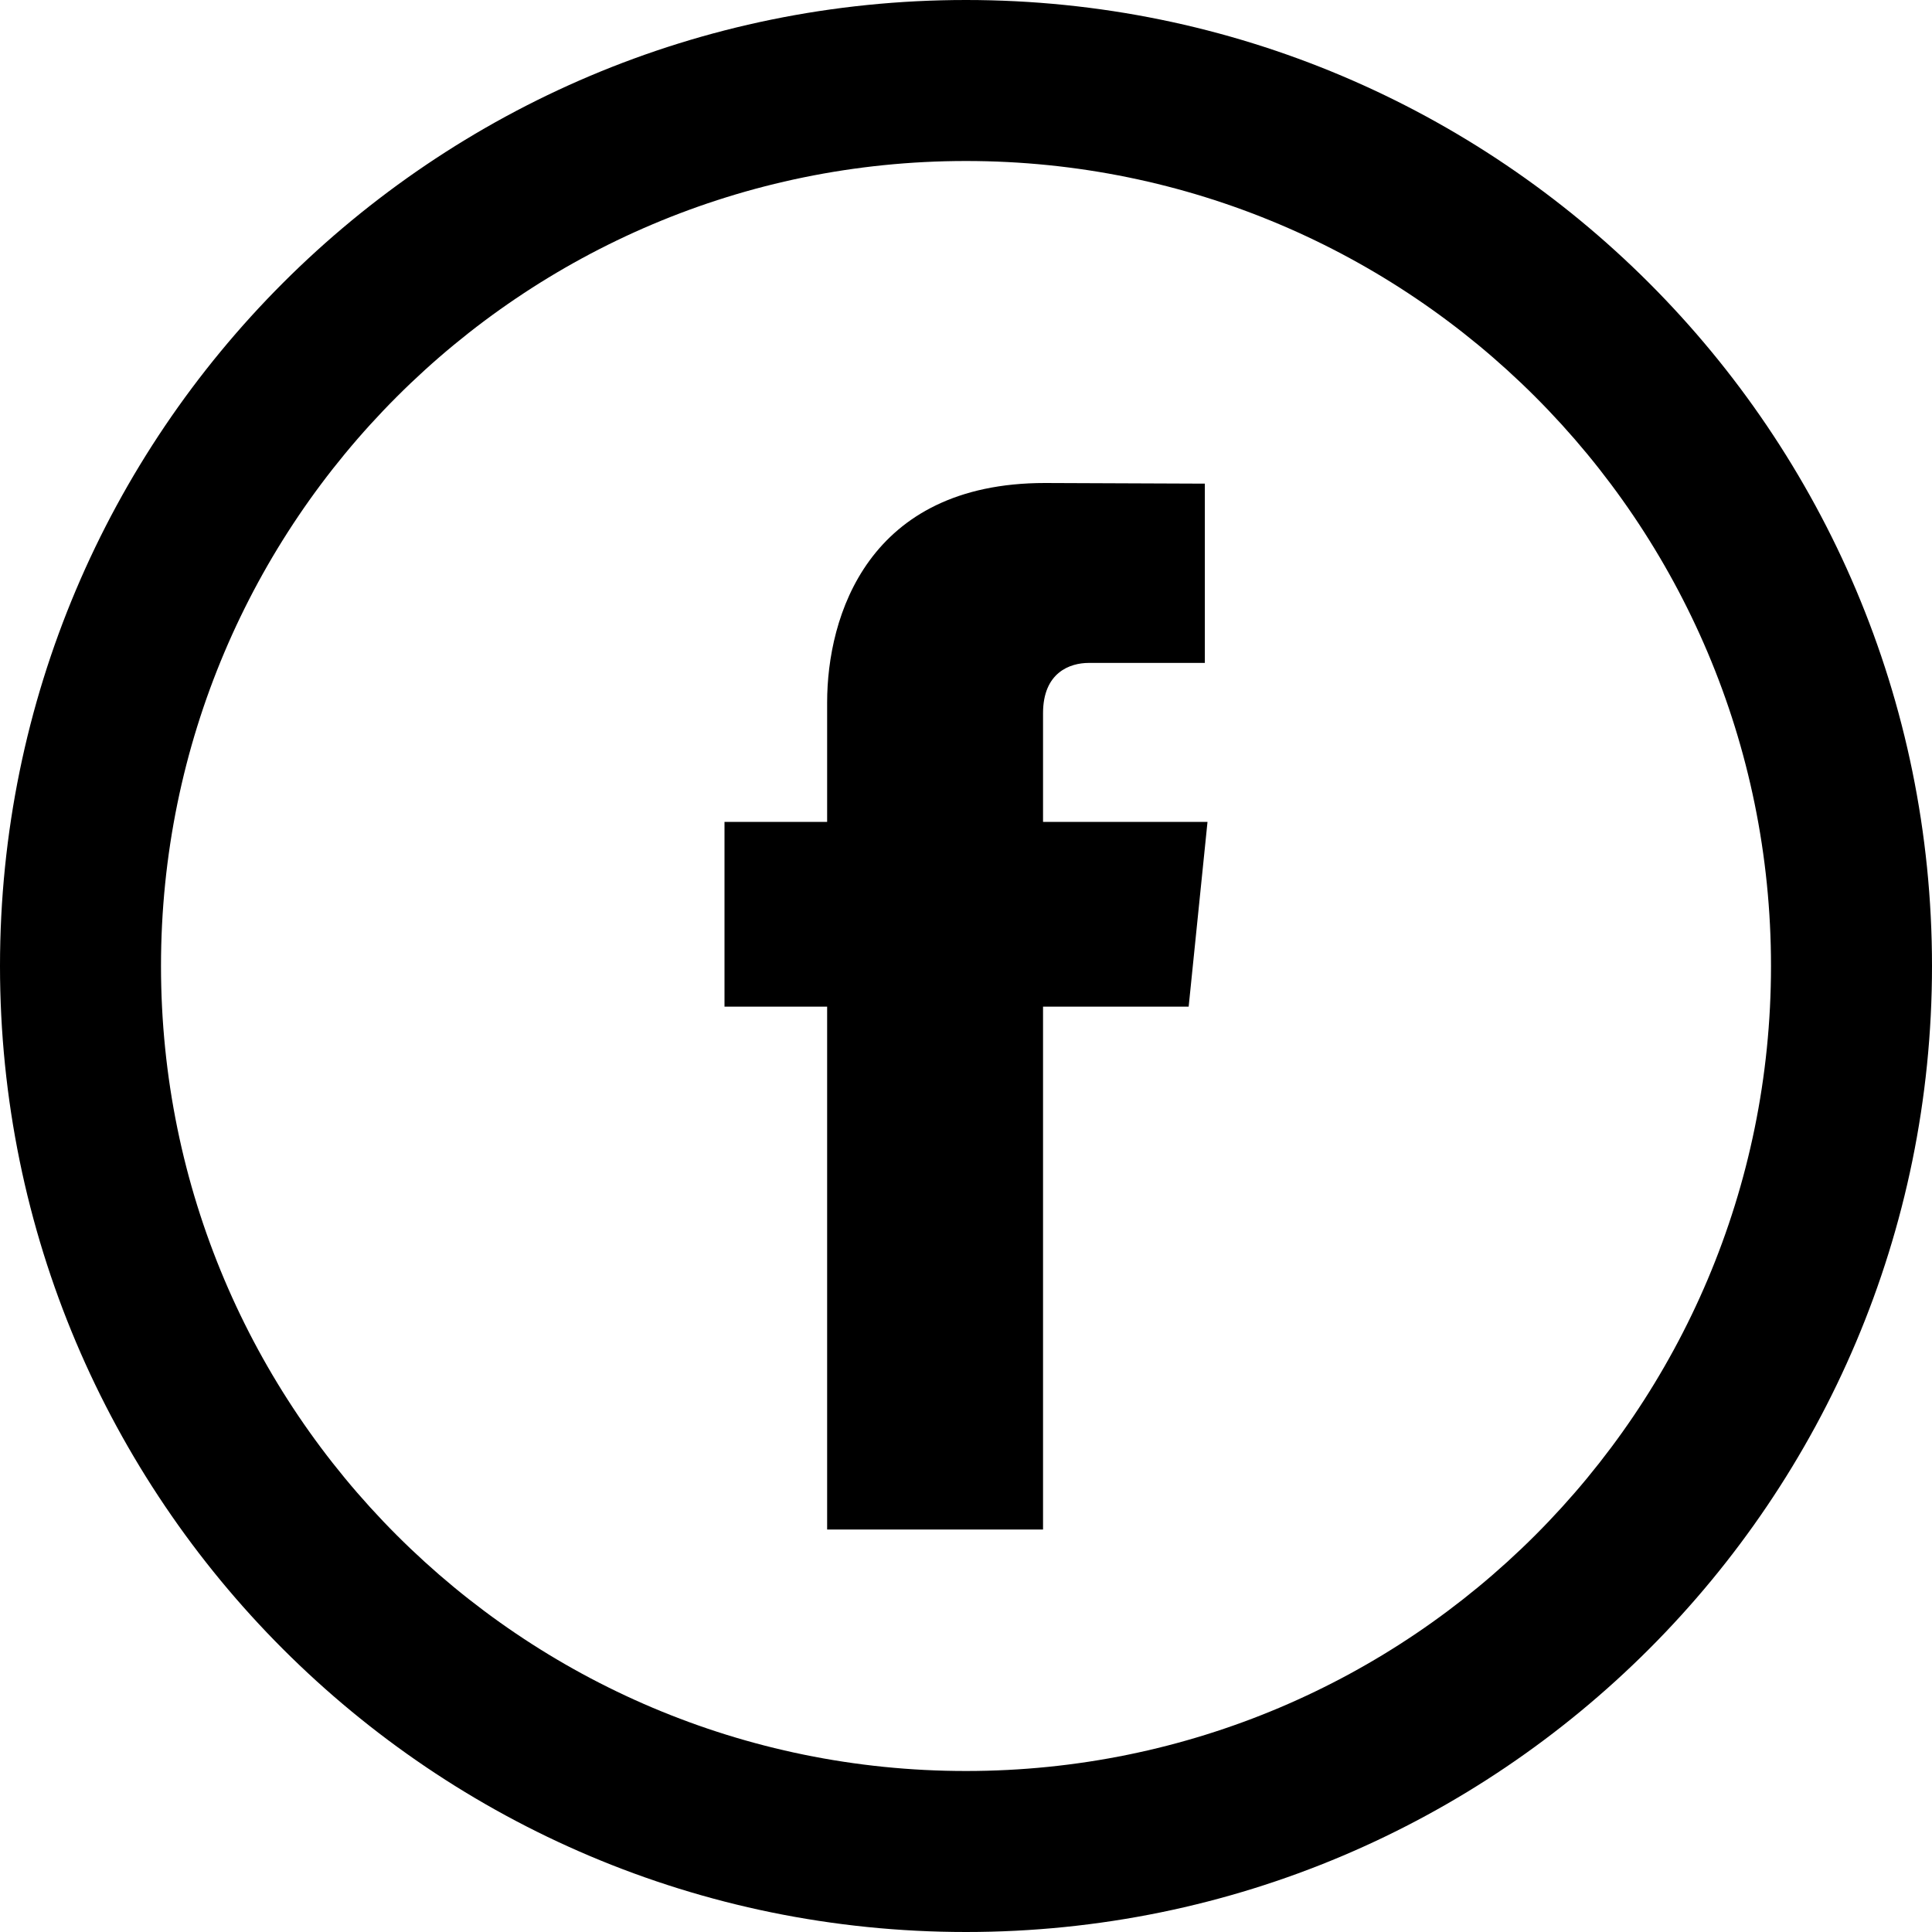 <svg width="24" height="24" viewBox="0 0 24 24" fill="none" xmlns="http://www.w3.org/2000/svg">
<path fill-rule="evenodd" clip-rule="evenodd" d="M22 12C22 17.523 17.523 22 12 22C6.477 22 2 17.523 2 12C2 6.477 6.477 2 12 2C17.523 2 22 6.477 22 12ZM24 12C24 18.627 18.627 24 12 24C5.373 24 0 18.627 0 12C0 5.373 5.373 0 12 0C18.627 0 24 5.373 24 12ZM12.957 10.21H15L14.766 12.505H12.957V19H10.275V12.505H9V10.21H10.275V8.725C10.275 7.661 10.777 6 12.981 6L14.967 6.008V8.235H13.525C13.29 8.235 12.957 8.354 12.957 8.86V10.21Z" fill="currentColor"/>
</svg>
